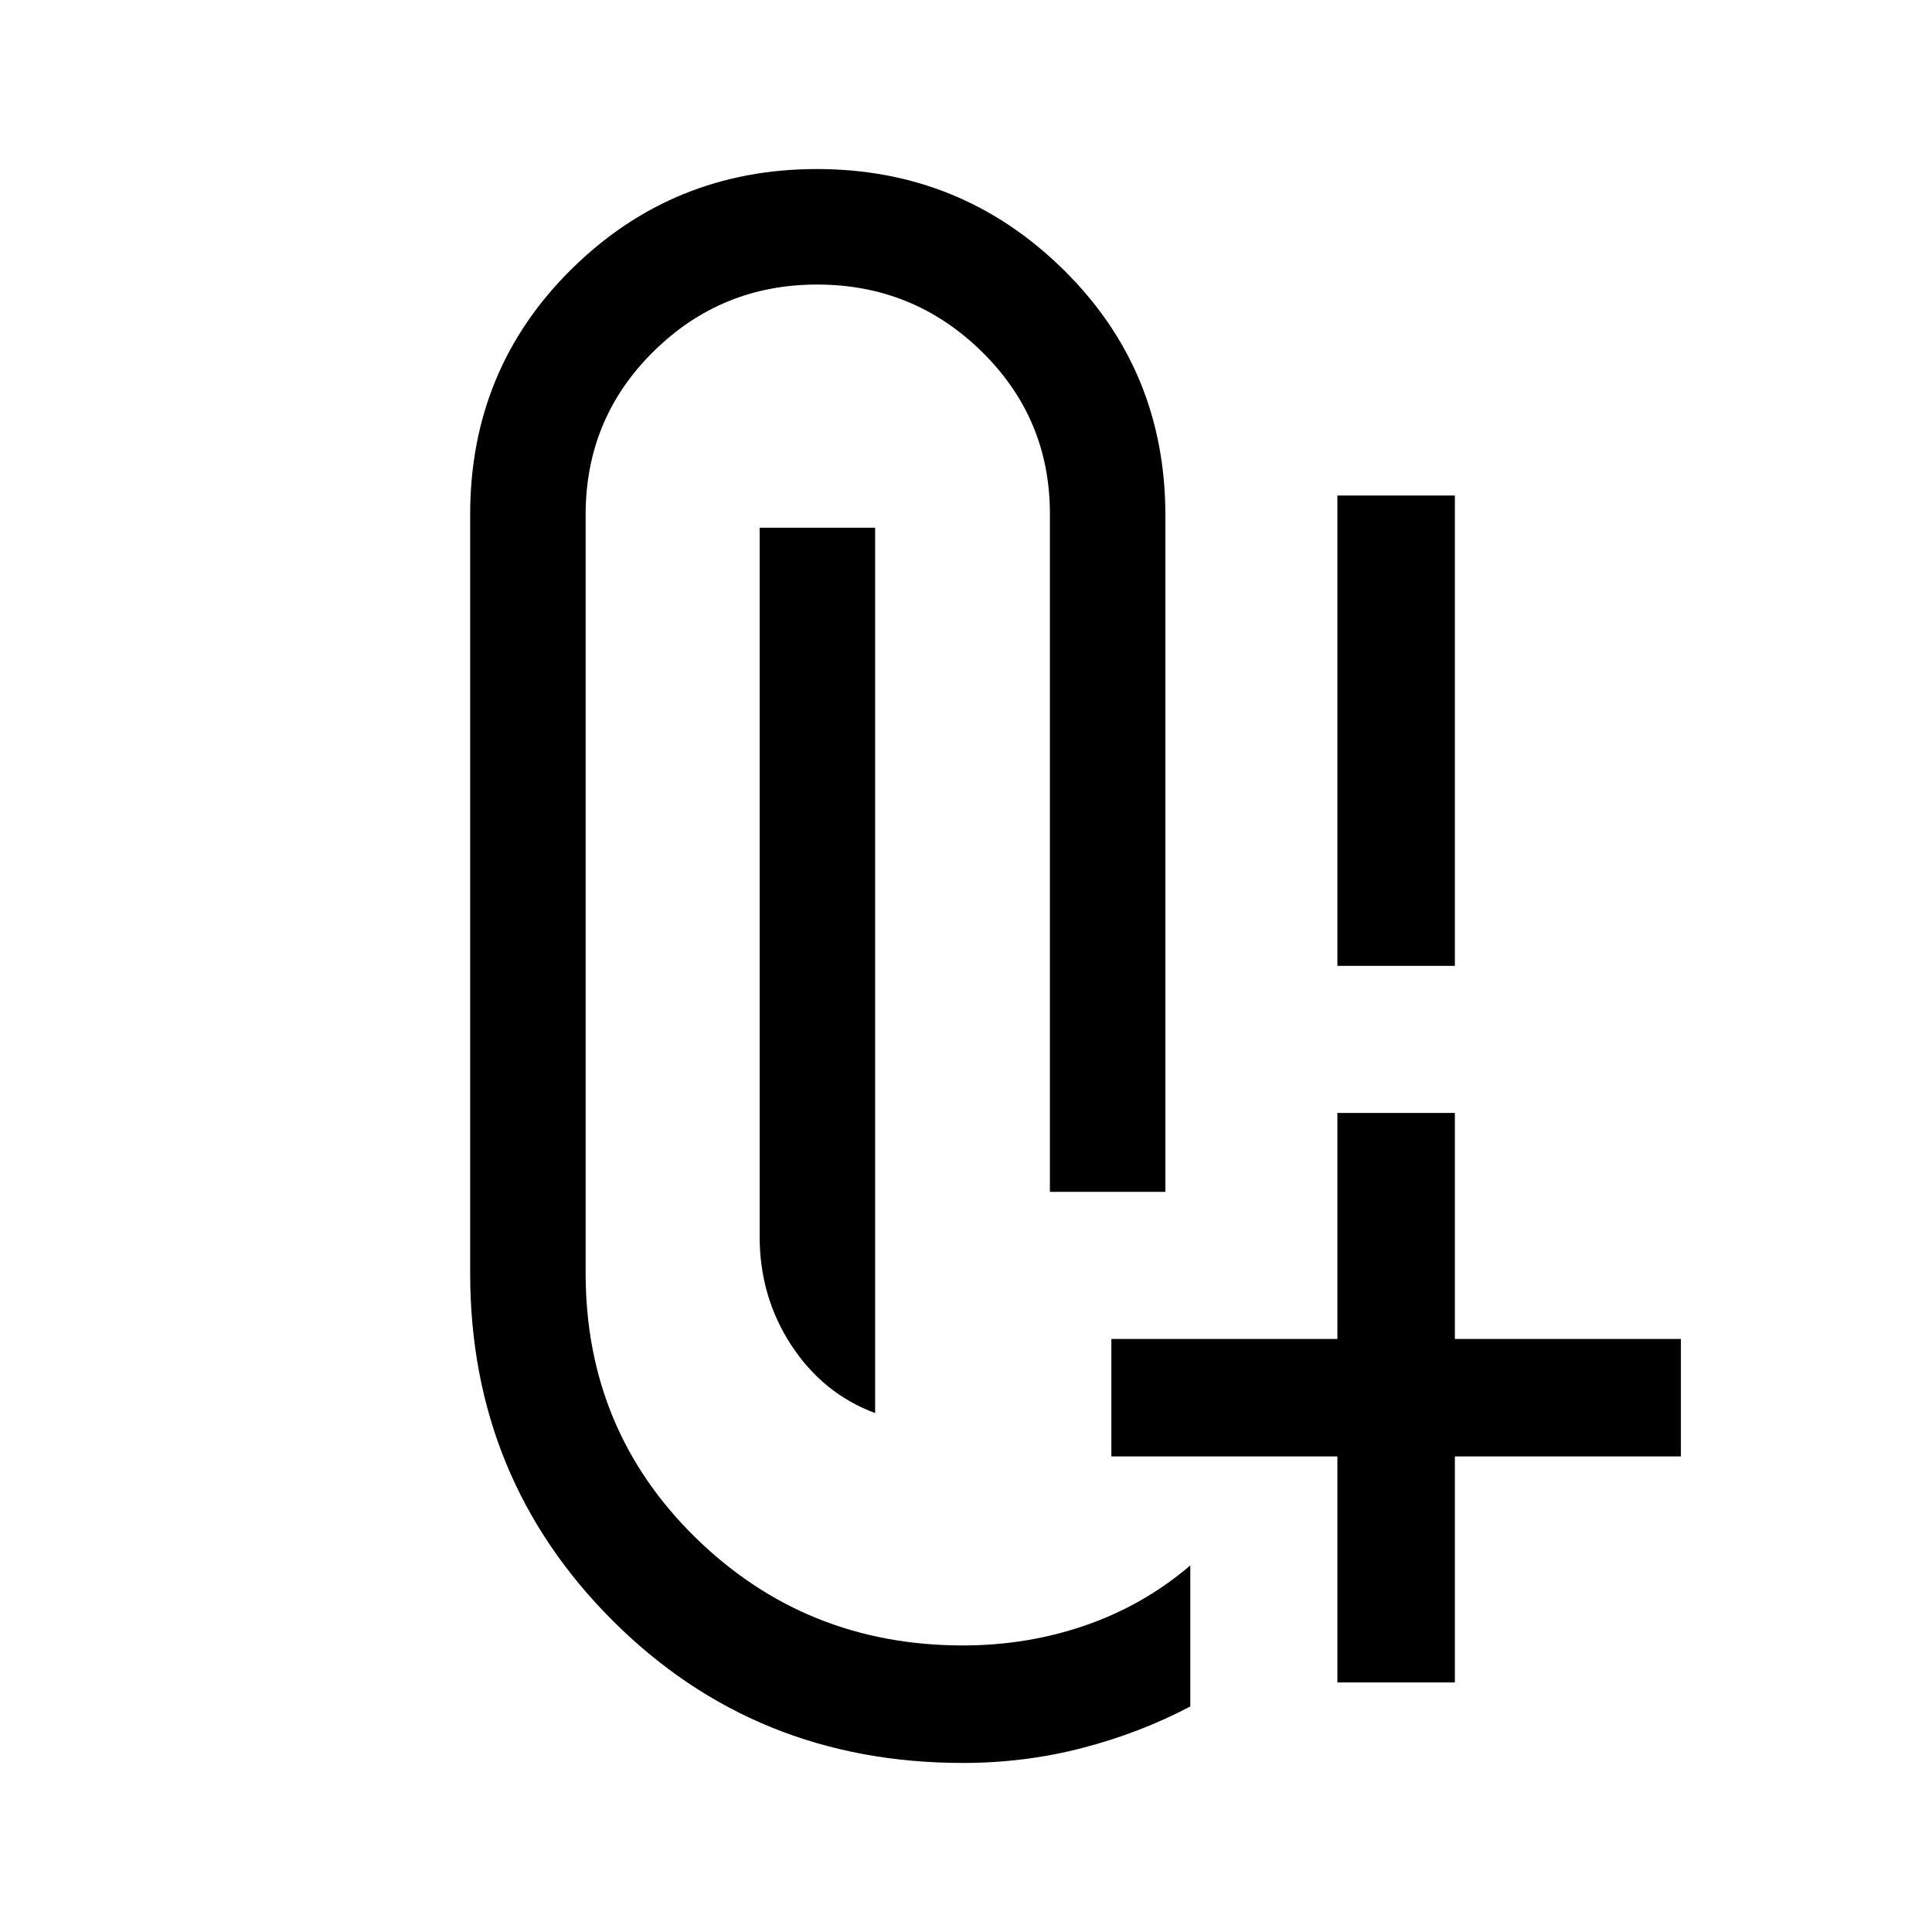 <svg xmlns="http://www.w3.org/2000/svg" height="48" viewBox="0 -960 960 960" width="48"><path d="M664.54-480.08v-233.69h58.38v233.69h-58.38ZM434.85-257.85q-25.85-9.61-41.62-33.67-15.77-24.05-15.77-54.1v-352.15h57.39v439.92ZM478.44-84q-103.22 0-174.02-70.73-70.8-70.74-70.8-172.66v-376.92q0-72.2 50.35-121.95Q334.33-876 405.95-876q71.61 0 122.37 49.89 50.76 49.89 50.76 122.3V-367.77h-57.39v-336.92q0-47.39-33.91-80.66-33.92-33.26-81.75-33.26-47.64 0-81.33 33.28-33.7 33.29-33.7 81.02v376.92q0 78 54.68 131.5 54.69 53.5 132.78 53.5 32.01 0 60.92-9.99 28.9-10 52.08-29.77v70.07q-24.92 13.16-53.59 20.62Q509.19-84 478.44-84Zm186.1-40v-112.31H552.23v-58.38h112.31V-407h58.38v112.31h112.31v58.38H722.92V-124h-58.38Z"/></svg>